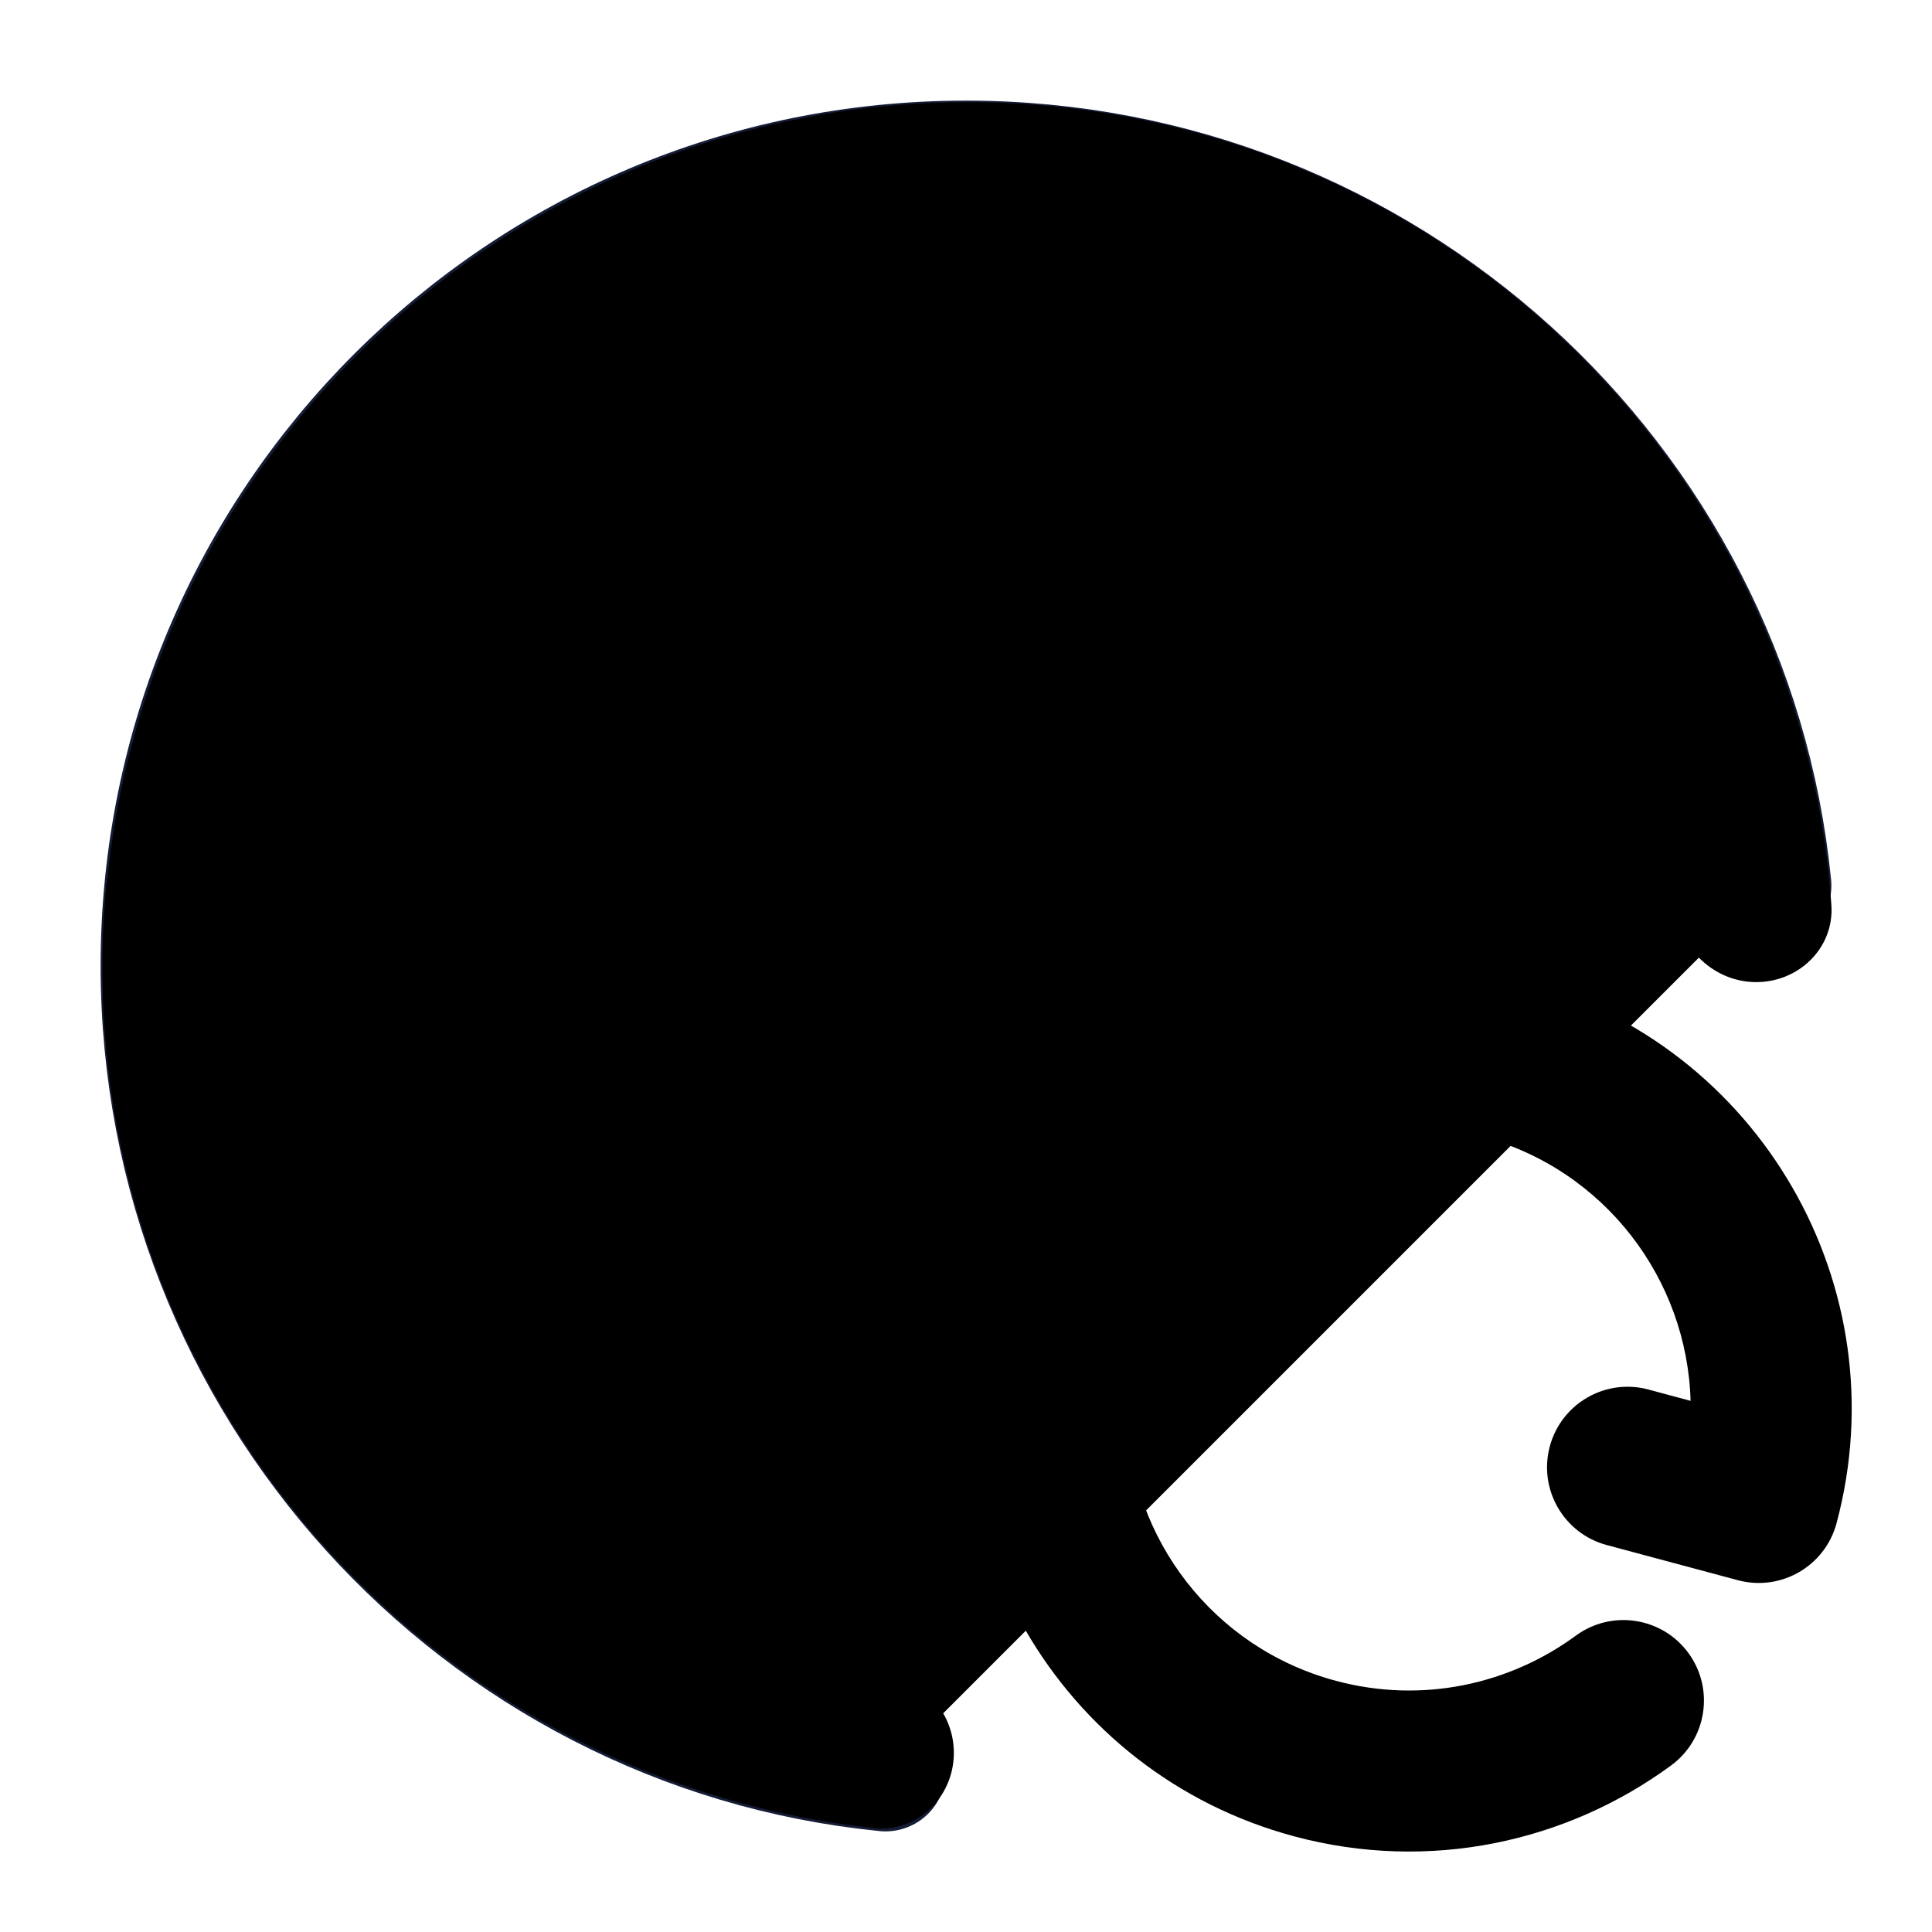 <svg width="24" height="24" viewBox="0 0 24 24" xmlns="http://www.w3.org/2000/svg">
    <path d="M19.986 5.698C19.052 5.765 17.855 6.127 17.026 7.201C15.527 9.141 14.029 9.303 13.03 8.656C11.531 7.686 12.79 6.115 11.032 5.261C9.885 4.704 9.726 3.19 10.364 2" stroke="#141B34" stroke-width="1.5" stroke-linejoin="round"/>
    <path d="M2 10.996C2.762 11.658 3.829 12.264 5.087 12.264C7.685 12.264 8.204 12.76 8.204 14.746C8.204 16.733 8.204 16.733 8.724 18.222C9.062 19.191 9.18 20.16 8.506 20.992" stroke="#141B34" stroke-width="1.5" stroke-linejoin="round"/>
    <path fill-rule="evenodd" clip-rule="evenodd" d="M18.407 14.118C17.34 13.833 16.256 14.071 15.428 14.68C14.983 15.006 14.357 14.91 14.03 14.465C13.703 14.02 13.799 13.394 14.244 13.067C15.541 12.115 17.247 11.737 18.925 12.187C21.859 12.973 23.6 15.989 22.814 18.923C22.671 19.456 22.123 19.773 21.589 19.63L19.959 19.193C19.426 19.05 19.109 18.502 19.252 17.968C19.395 17.435 19.943 17.118 20.477 17.261L21.001 17.402C20.959 15.894 19.939 14.529 18.407 14.118ZM12.189 16.076C12.332 15.542 12.88 15.226 13.414 15.369L15.043 15.805C15.577 15.948 15.894 16.497 15.751 17.03C15.608 17.564 15.059 17.88 14.526 17.737L14.002 17.597C14.043 19.105 15.064 20.47 16.596 20.88C17.663 21.166 18.746 20.927 19.575 20.319C20.02 19.992 20.646 20.088 20.973 20.533C21.3 20.979 21.204 21.604 20.759 21.931C19.462 22.883 17.756 23.262 16.078 22.812C13.144 22.026 11.403 19.01 12.189 16.076Z"/>
    <path d="M11 22C5.947 21.498 2 17.185 2 12C2 6.477 6.477 2 12 2C17.185 2 21.498 5.947 22 11" stroke="#141B34" stroke-width="1.5" stroke-linecap="round" stroke-linejoin="round"/>
    <path fill-rule="evenodd" clip-rule="evenodd" d="M10.196 1.424C10.79 1.323 11.401 1.27 12.023 1.27C13.518 1.27 14.942 1.575 16.235 2.126C19.862 3.67 22.456 7.146 22.75 11.241C22.788 11.779 22.338 12.21 21.799 12.2C21.259 12.19 20.835 11.743 20.786 11.206C20.64 9.623 20.074 8.159 19.199 6.928C19.116 6.812 19.075 6.754 19.005 6.736C18.934 6.718 18.873 6.747 18.751 6.805C18.349 6.995 17.968 7.276 17.655 7.681C16.842 8.733 15.971 9.38 15.086 9.64C14.185 9.905 13.335 9.748 12.655 9.308C11.649 8.657 11.519 7.747 11.434 7.151C11.388 6.839 11.332 6.548 11.248 6.393C11.178 6.264 11.051 6.11 10.736 5.957C9.944 5.572 9.494 4.868 9.339 4.11C9.3 3.924 9.281 3.83 9.231 3.786C9.207 3.765 9.183 3.752 9.153 3.743C9.088 3.725 9.011 3.755 8.855 3.816C5.951 4.939 3.784 7.563 3.323 10.752C3.305 10.877 3.296 10.939 3.326 10.996C3.355 11.053 3.41 11.081 3.519 11.136C4.001 11.38 4.539 11.538 5.112 11.538C5.778 11.538 6.352 11.569 6.834 11.659C7.318 11.75 7.762 11.909 8.122 12.204C8.872 12.818 8.982 13.781 8.982 14.771C8.982 15.79 8.984 16.219 9.039 16.585C9.091 16.936 9.193 17.236 9.46 18.001C9.614 18.443 9.828 19.07 9.816 19.746C9.814 19.866 9.804 19.987 9.787 20.107C9.758 20.313 9.743 20.416 9.788 20.481C9.832 20.545 9.921 20.565 10.097 20.604C10.358 20.663 10.623 20.709 10.892 20.744C11.428 20.813 11.859 21.253 11.849 21.793C11.839 22.332 11.392 22.766 10.855 22.708C9.165 22.525 7.595 21.951 6.236 21.08C3.252 19.17 1.273 15.827 1.273 12.019C1.273 11.671 1.29 11.327 1.322 10.987C1.325 10.96 1.329 10.932 1.335 10.905C1.831 6.105 5.474 2.265 10.136 1.437C10.156 1.432 10.176 1.428 10.196 1.424Z"/>
</svg>
